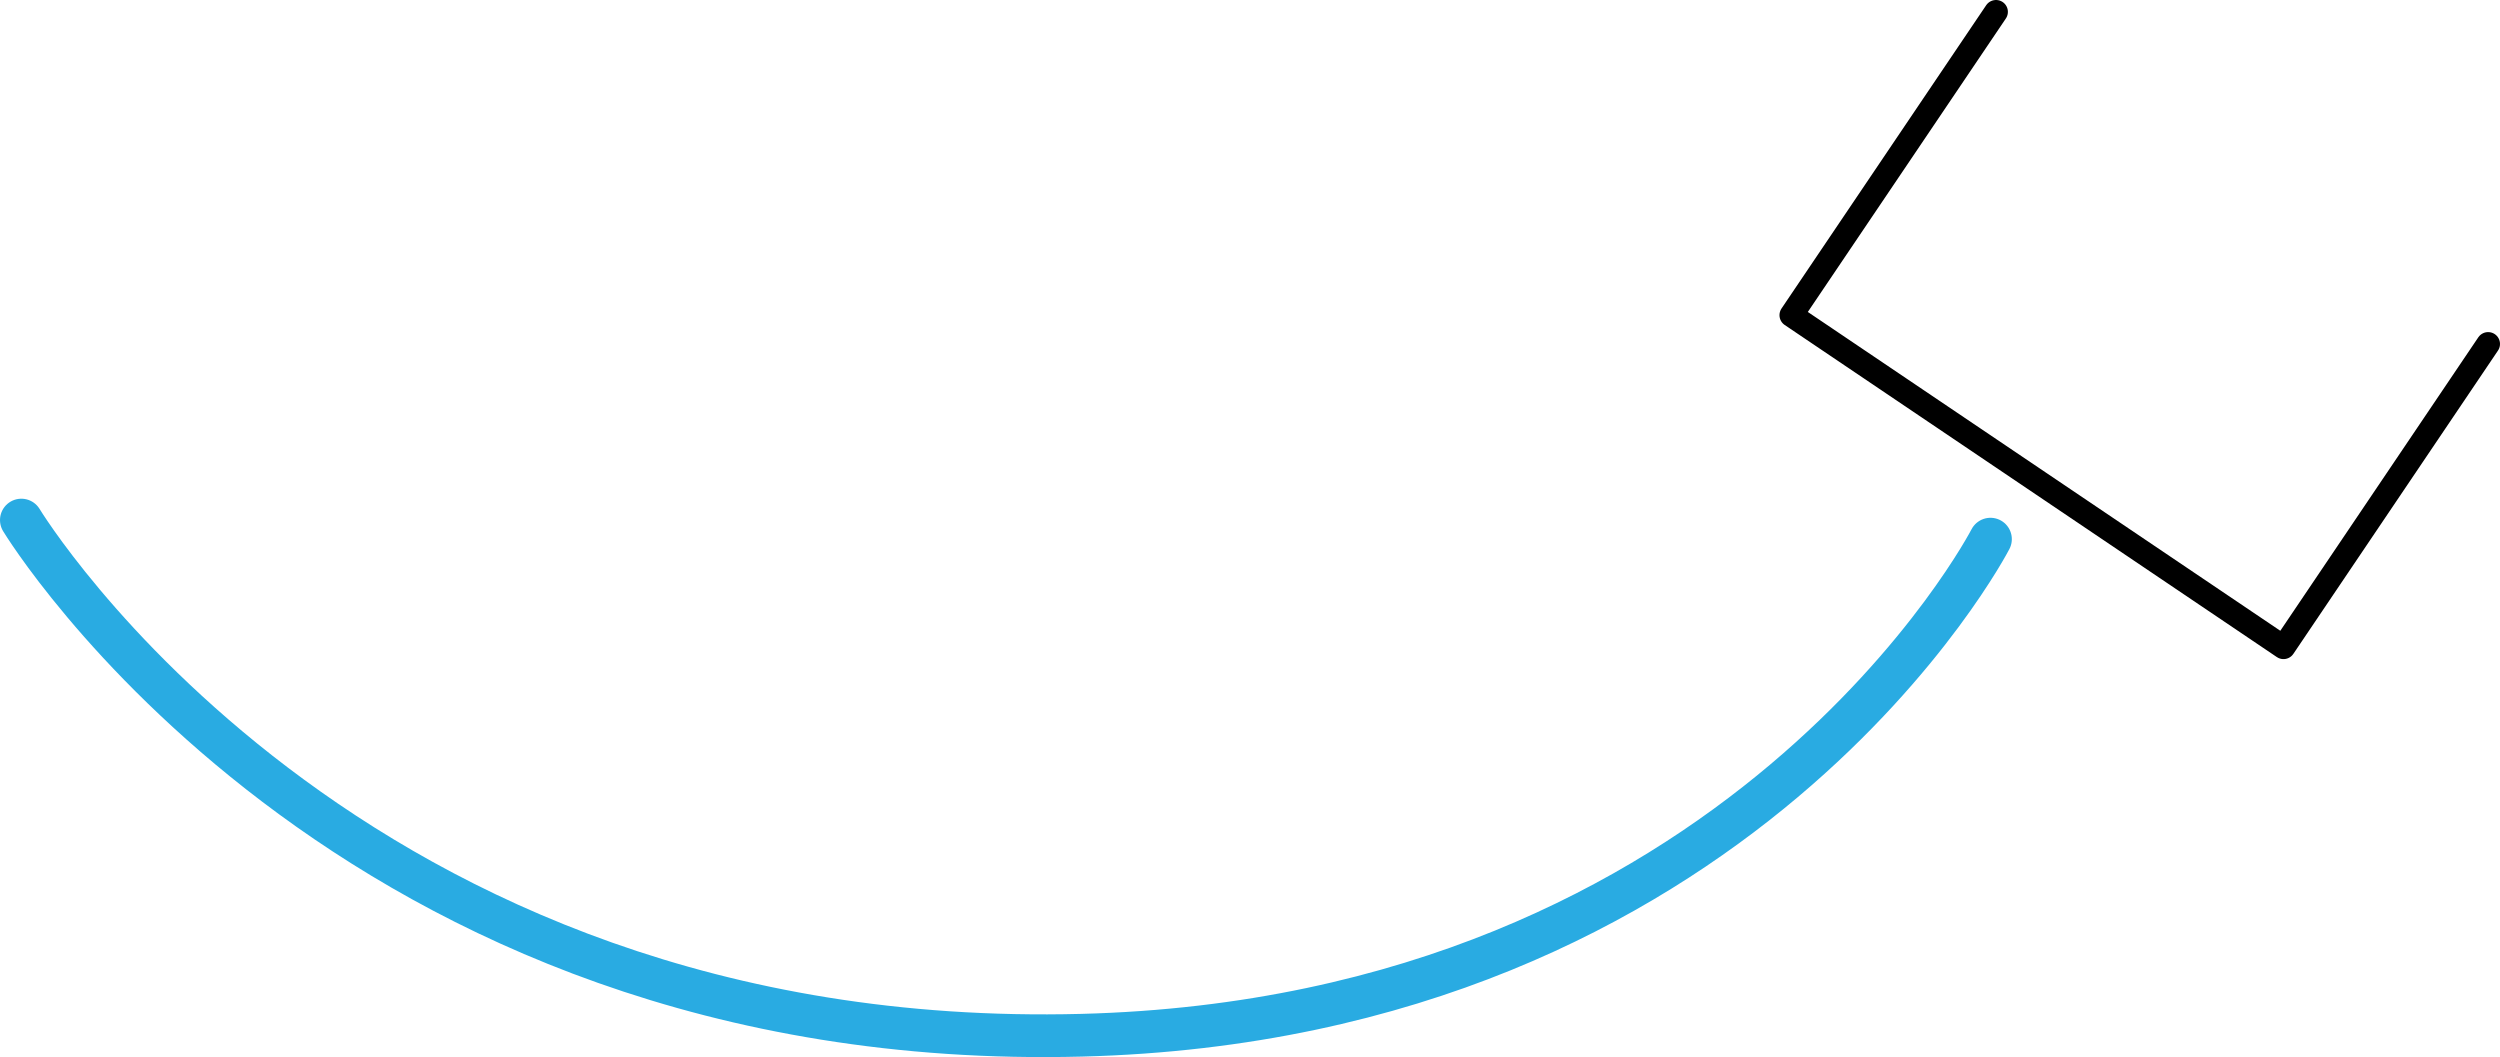 <?xml version="1.0" encoding="UTF-8"?>
<svg id="Layer_2" data-name="Layer 2" xmlns="http://www.w3.org/2000/svg" viewBox="0 0 526.81 222.75">
  <defs>
    <style>
      .cls-1 {
        stroke: #29abe2;
        stroke-miterlimit: 10;
        stroke-width: 9px;
      }

      .cls-1, .cls-2 {
        fill: none;
        stroke-linecap: round;
      }

      .cls-2 {
        stroke: #000;
        stroke-linejoin: round;
        stroke-width: 5px;
      }
    </style>
  </defs>
  <g id="Layer_1-2" data-name="Layer 1">
    <g>
      <path class="cls-1" d="M4.5,109.59s68.19,112.58,223.43,108.56c139.38-3.61,191.51-104.54,191.51-104.54"/>
      <polyline class="cls-2" points="524.31 72.48 481.19 136.39 377.48 66.41 420.61 2.5"/>
    </g>
  </g>
</svg>